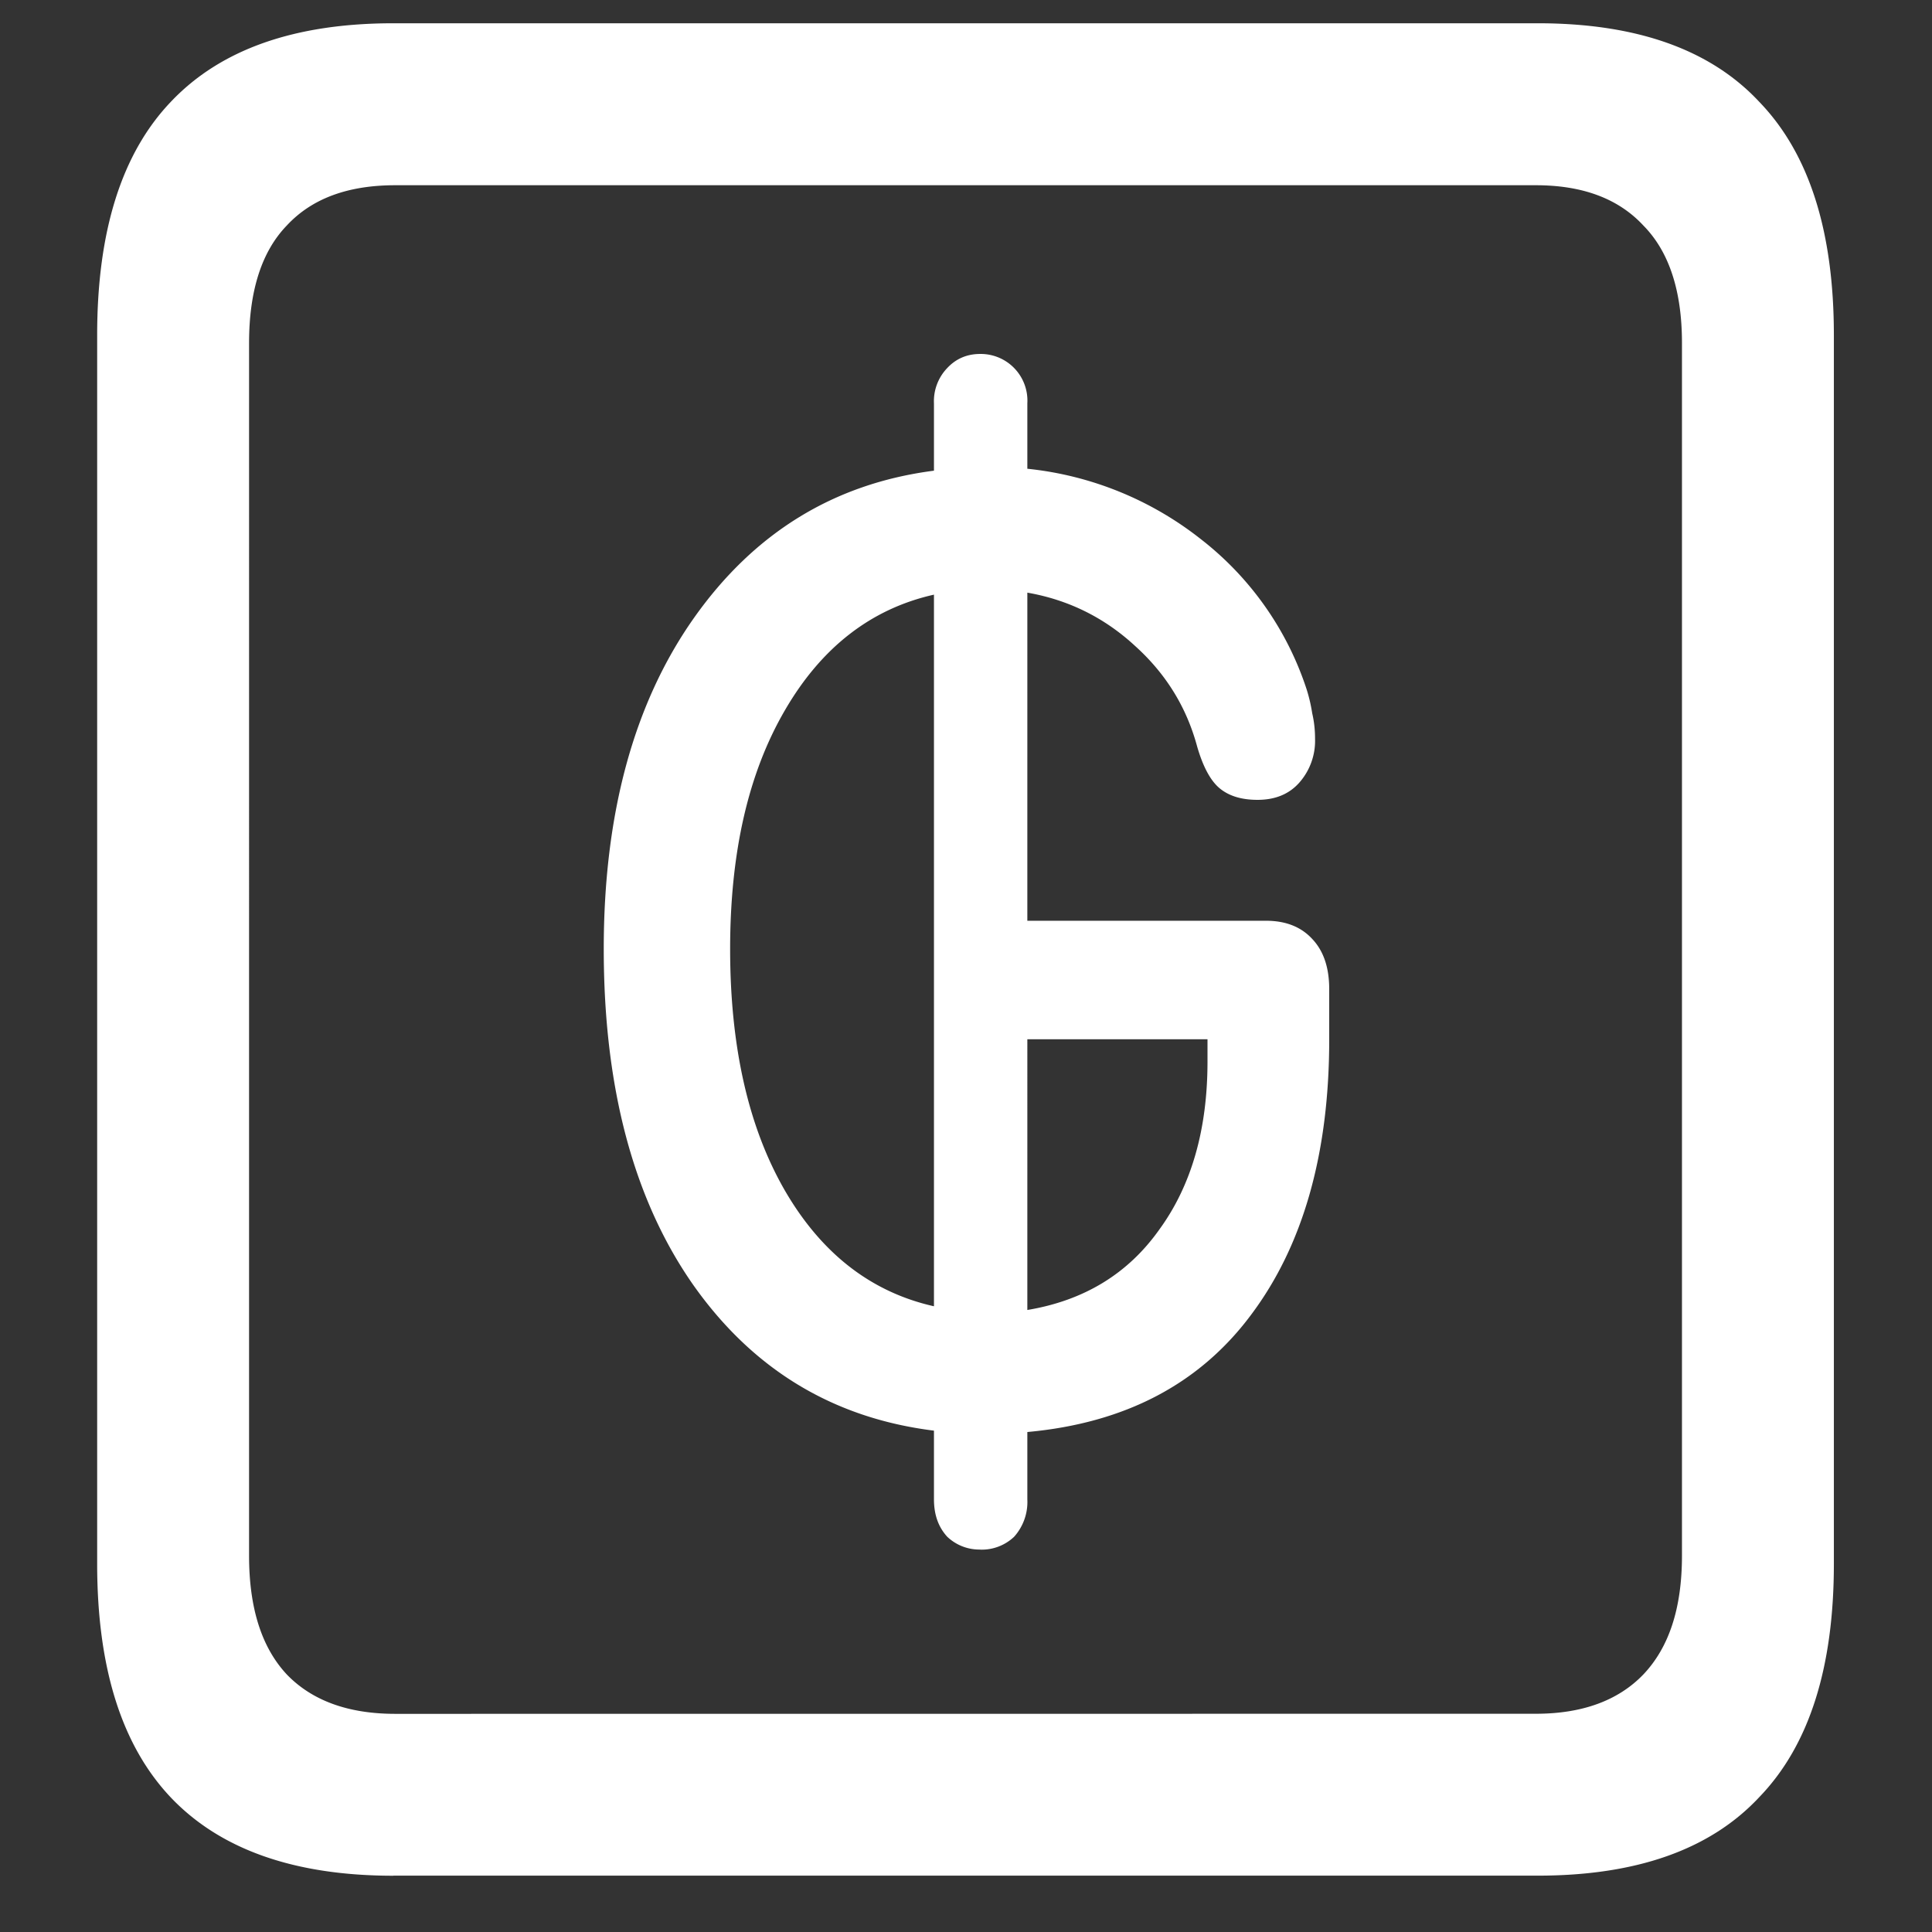 <svg xmlns="http://www.w3.org/2000/svg" width="24" height="24"><rect width="100%" height="100%" fill="#333333" stroke="none"/><path style="stroke:none;fill-rule:nonzero;fill:#fff;fill-opacity:1" d="M4.887 23.3h14.215c1.226 0 2.144-.323 2.753-.976.618-.64.926-1.605.926-2.898V4.164c0-1.293-.308-2.258-.926-2.898-.609-.653-1.527-.977-2.753-.977H4.887c-1.227 0-2.149.324-2.766.977-.61.64-.914 1.605-.914 2.898v15.262c0 1.293.305 2.258.914 2.902.617.649 1.54.973 2.766.973Zm.023-2.01c-.586 0-1.035-.165-1.348-.49-.312-.335-.468-.823-.468-1.476V4.262c0-.649.156-1.137.469-1.461.312-.336.761-.5 1.347-.5h14.168c.578 0 1.024.164 1.336.5.32.324.48.812.48 1.46v15.063c0 .653-.16 1.14-.48 1.477-.312.324-.758.488-1.336.488Zm7.266-2.04a.584.584 0 0 0 .422-.16.648.648 0 0 0 .164-.465v-.836c1.21-.11 2.136-.594 2.777-1.453.649-.863.973-2.008.973-3.422v-.625c0-.27-.07-.476-.211-.625-.14-.152-.332-.226-.574-.226h-2.965V7.362c.515.09.96.313 1.336.66.382.344.64.758.773 1.25.07.243.16.415.27.512.117.102.277.152.48.152.219 0 .39-.07.516-.21a.786.786 0 0 0 .199-.551c0-.11-.012-.215-.035-.313a1.978 1.978 0 0 0-.07-.3 3.892 3.892 0 0 0-1.313-1.864 4.166 4.166 0 0 0-2.156-.875v-.812a.58.58 0 0 0-.586-.614c-.164 0-.301.059-.41.176a.594.594 0 0 0-.164.438v.836c-1.243.16-2.239.773-2.989 1.84C7.871 8.745 7.5 10.113 7.5 11.788c0 1.715.367 3.102 1.102 4.16.742 1.059 1.742 1.668 3 1.824v.852c0 .191.054.344.164.465a.578.578 0 0 0 .41.16Zm-.574-3.023c-.782-.176-1.399-.657-1.852-1.438-.453-.785-.68-1.785-.68-3 0-1.203.227-2.187.68-2.965.453-.781 1.07-1.261 1.852-1.437Zm1.16.046V12.91H15v.277c0 .844-.2 1.54-.598 2.086-.39.551-.937.883-1.64 1Zm0 0"/></svg>